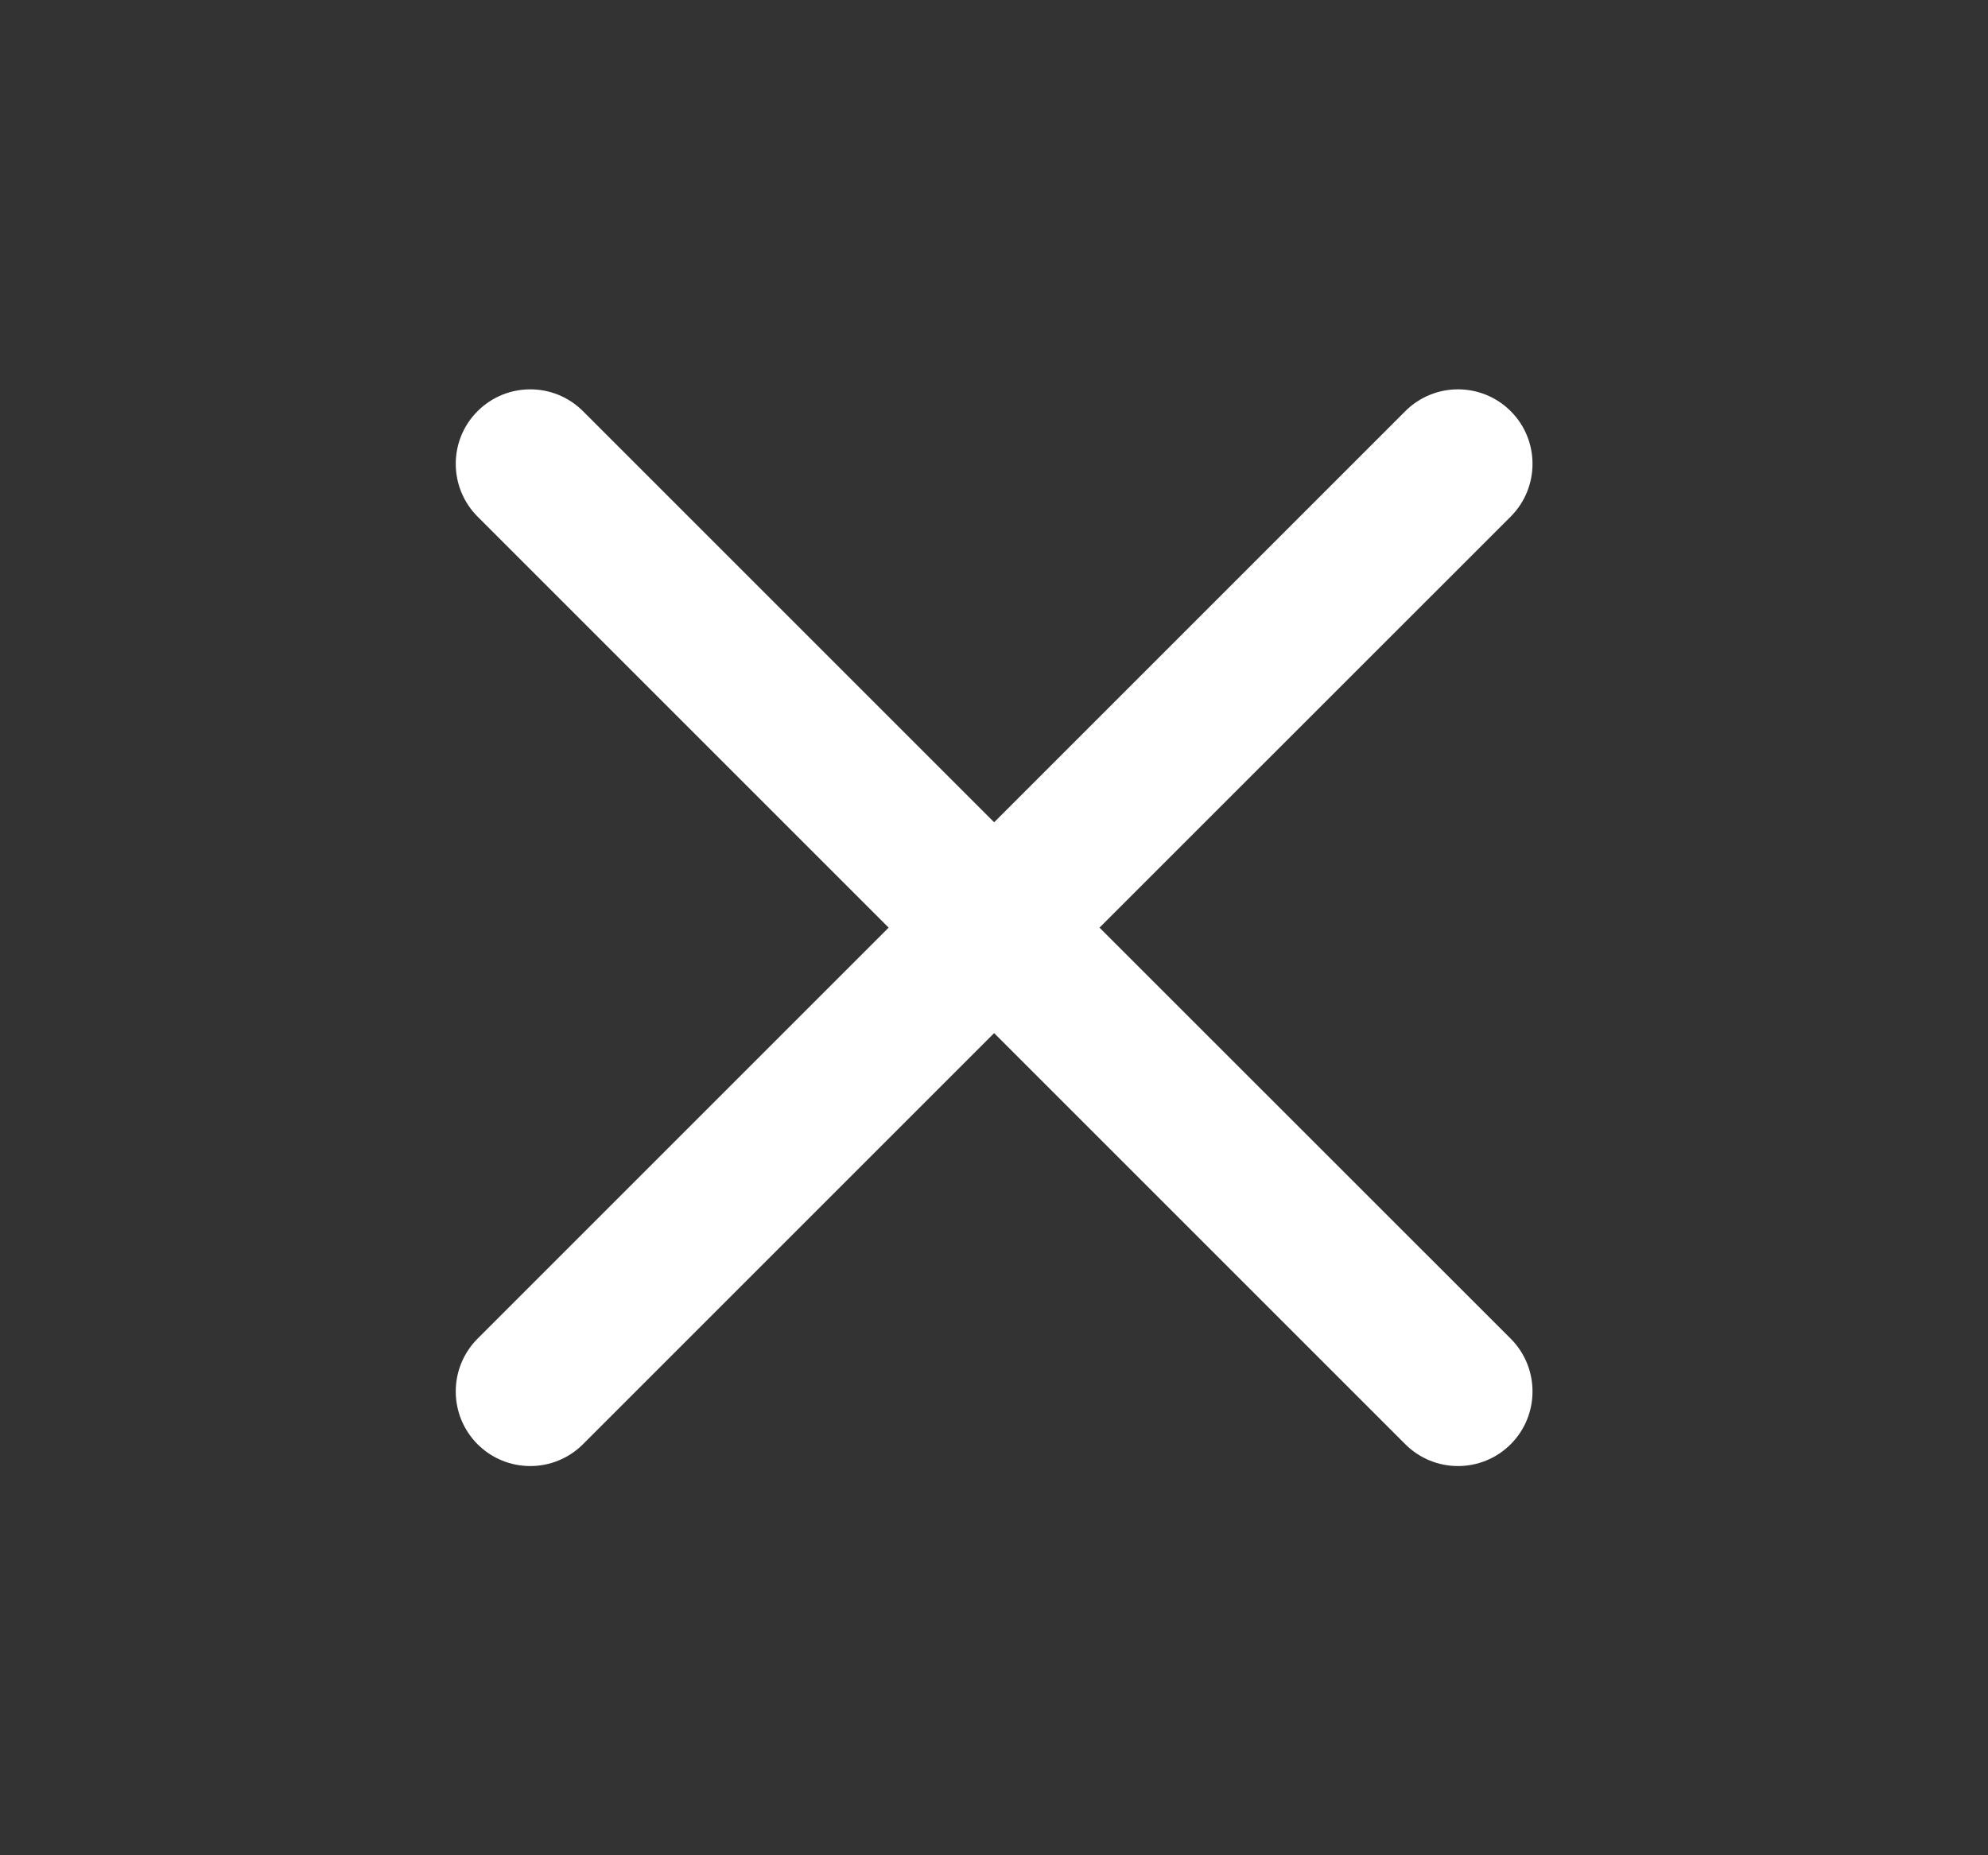 <svg width="15" height="14" viewBox="0 0 15 14" fill="none" xmlns="http://www.w3.org/2000/svg">
<rect x="0" y="0" width="15" height="14" fill="#333333" stroke="none"/>
<path fill-rule="evenodd" clip-rule="evenodd" d="M11.399 3.898C11.618 3.678 11.618 3.322 11.399 3.103C11.179 2.883 10.823 2.883 10.603 3.103L7.501 6.205L4.399 3.103C4.179 2.883 3.823 2.883 3.603 3.103C3.384 3.322 3.384 3.678 3.603 3.898L6.705 7L3.603 10.102C3.384 10.322 3.384 10.678 3.603 10.898C3.823 11.118 4.179 11.118 4.399 10.898L7.501 7.796L10.603 10.898C10.823 11.118 11.179 11.118 11.399 10.898C11.618 10.678 11.618 10.322 11.399 10.102L8.296 7L11.399 3.898Z" fill="white"/>
</svg>
